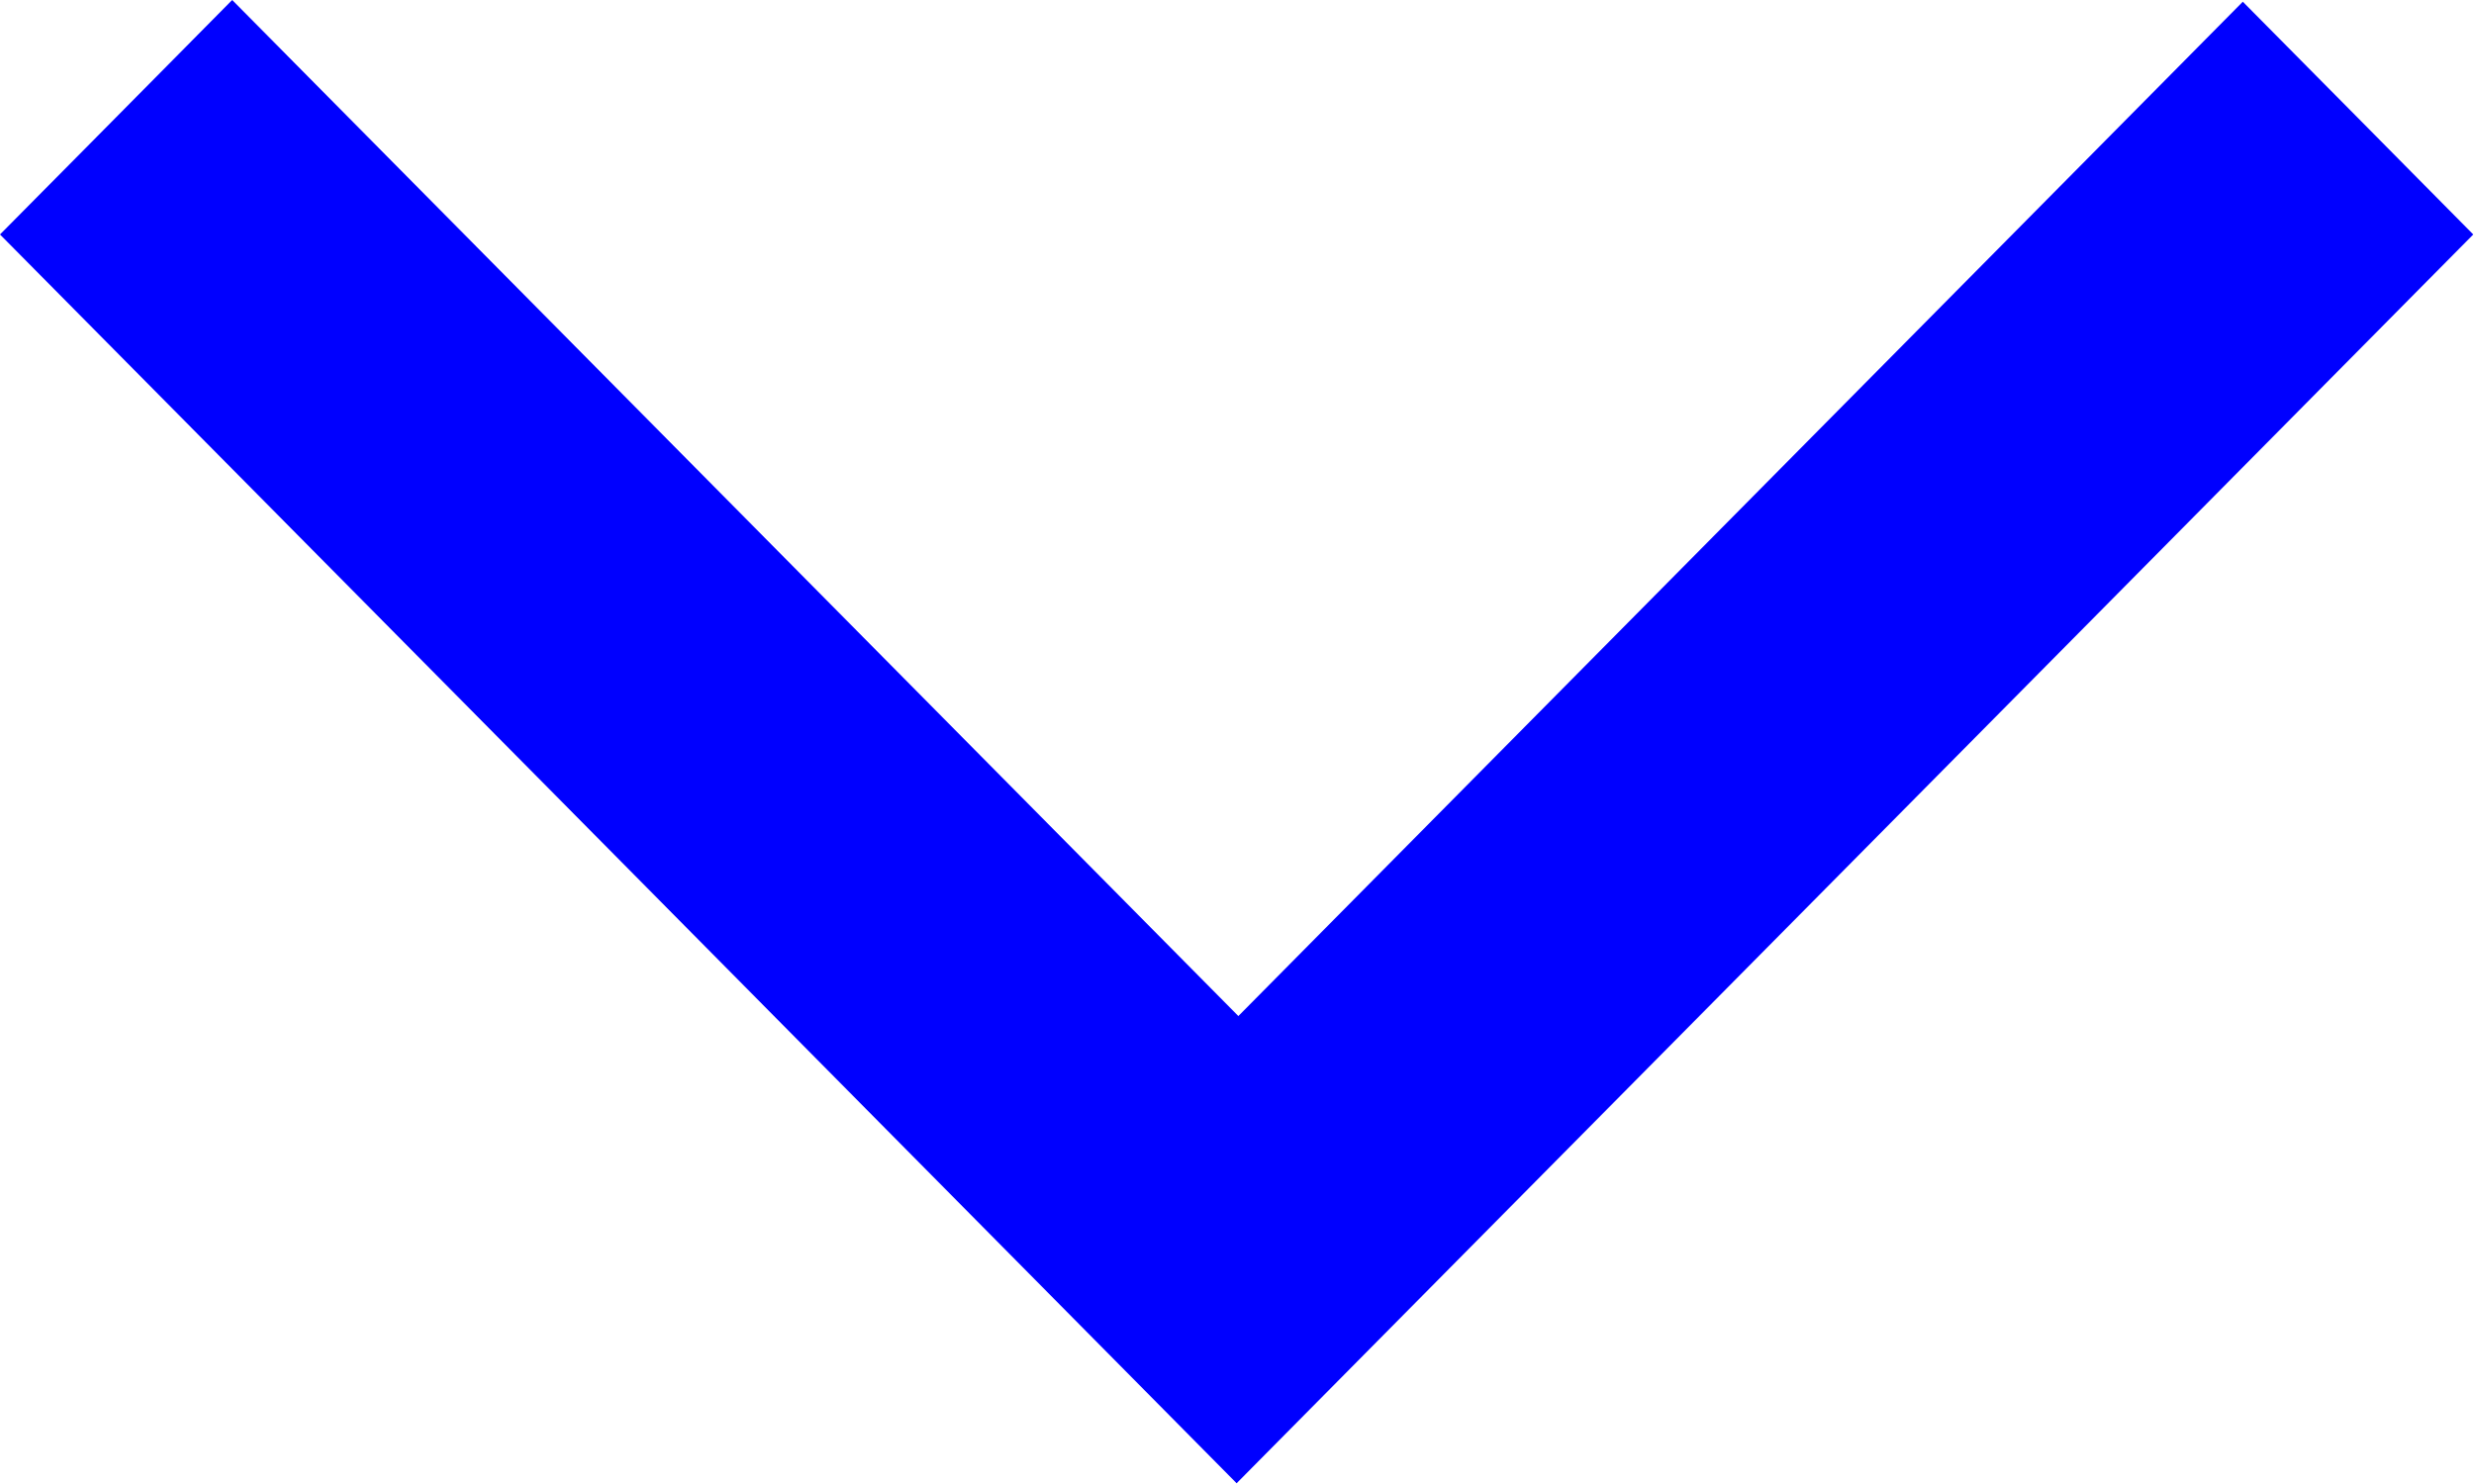 <?xml version="1.0" encoding="UTF-8"?>
<svg width="20px" height="12px" viewBox="0 0 20 12" version="1.1" xmlns="http://www.w3.org/2000/svg" xmlns:xlink="http://www.w3.org/1999/xlink">
    <!-- Generator: Sketch 57 (83077) - https://sketch.com -->
    <title>noun_chevron down_730206</title>
    <desc>Created with Sketch.</desc>
    <g id="Page-1" stroke="none" stroke-width="1" fill="none" fill-rule="evenodd">
        <g id="noun_chevron-down_730206" fill="#0000FF" fill-rule="nonzero">
            <polygon id="Path" points="4.999 6.945 0 1.896 0.939 0.948 1.877 -6.74157304e-07 5.944 4.108 10.011 8.216 14.071 4.115 18.131 0.014 19.063 0.955 19.994 1.896 14.996 6.945 9.997 11.994 4.999 6.945"></polygon>
        </g>
    </g>
</svg>